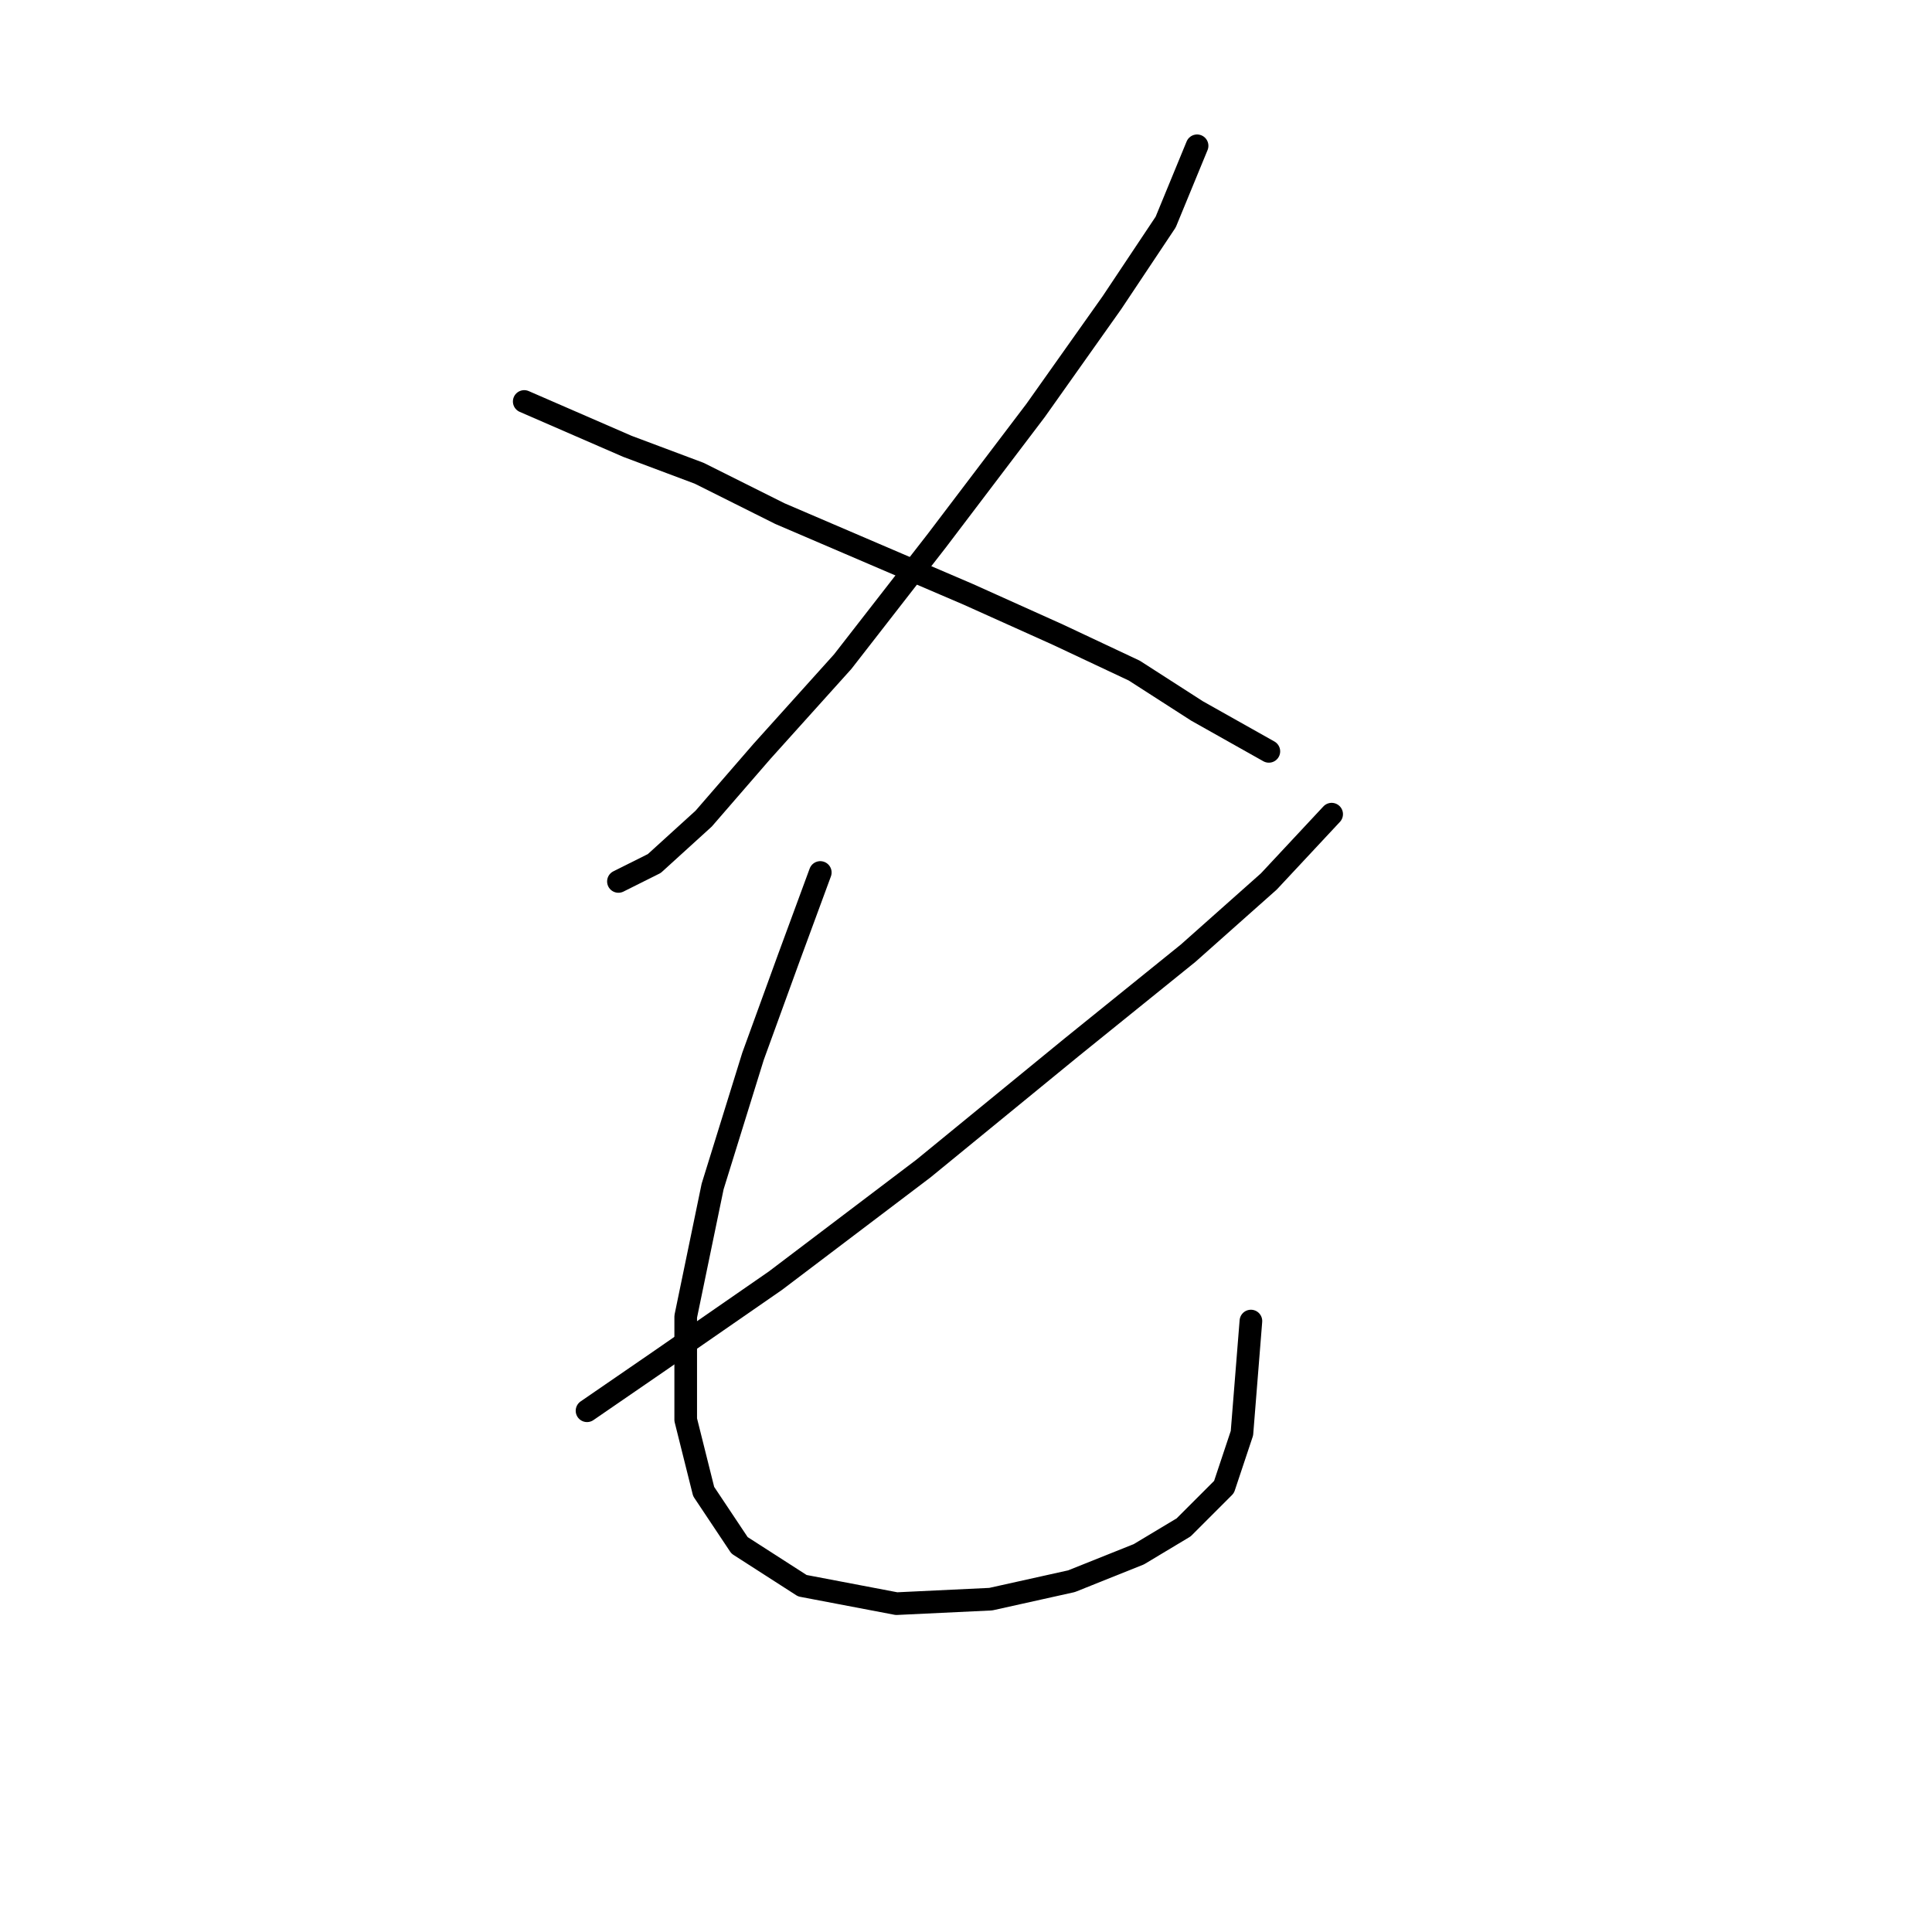 <?xml version="1.0" standalone="no"?>
    <svg width="256" height="256" xmlns="http://www.w3.org/2000/svg" version="1.1">
    <polyline stroke="black" stroke-width="3" stroke-linecap="round" fill="transparent" stroke-linejoin="round" points="158.62 19.318 154.459 29.422 147.327 40.121 137.222 54.386 124.146 71.623 111.664 87.672 100.965 99.559 93.238 108.475 86.7 114.419 81.945 116.796 81.945 116.796 " />
        <polyline stroke="black" stroke-width="3" stroke-linecap="round" fill="transparent" stroke-linejoin="round" points="69.463 53.198 83.133 59.141 92.644 62.708 103.342 68.057 115.824 73.407 128.306 78.756 140.194 84.105 150.299 88.86 158.62 94.21 168.13 99.559 168.13 99.559 " />
        <polyline stroke="black" stroke-width="3" stroke-linecap="round" fill="transparent" stroke-linejoin="round" points="176.451 107.881 168.13 116.796 157.431 126.306 141.977 138.788 122.363 154.837 102.748 169.696 87.294 180.395 77.784 186.933 77.784 186.933 " />
        <polyline stroke="black" stroke-width="3" stroke-linecap="round" fill="transparent" stroke-linejoin="round" points="108.692 115.608 104.531 126.901 99.776 139.977 94.427 157.214 90.86 174.451 90.86 188.122 93.238 197.632 97.993 204.765 106.314 210.114 118.796 212.492 131.278 211.897 141.977 209.52 150.893 205.953 156.837 202.387 162.186 197.038 164.564 189.905 165.752 175.046 165.752 175.046 " />
        </svg>